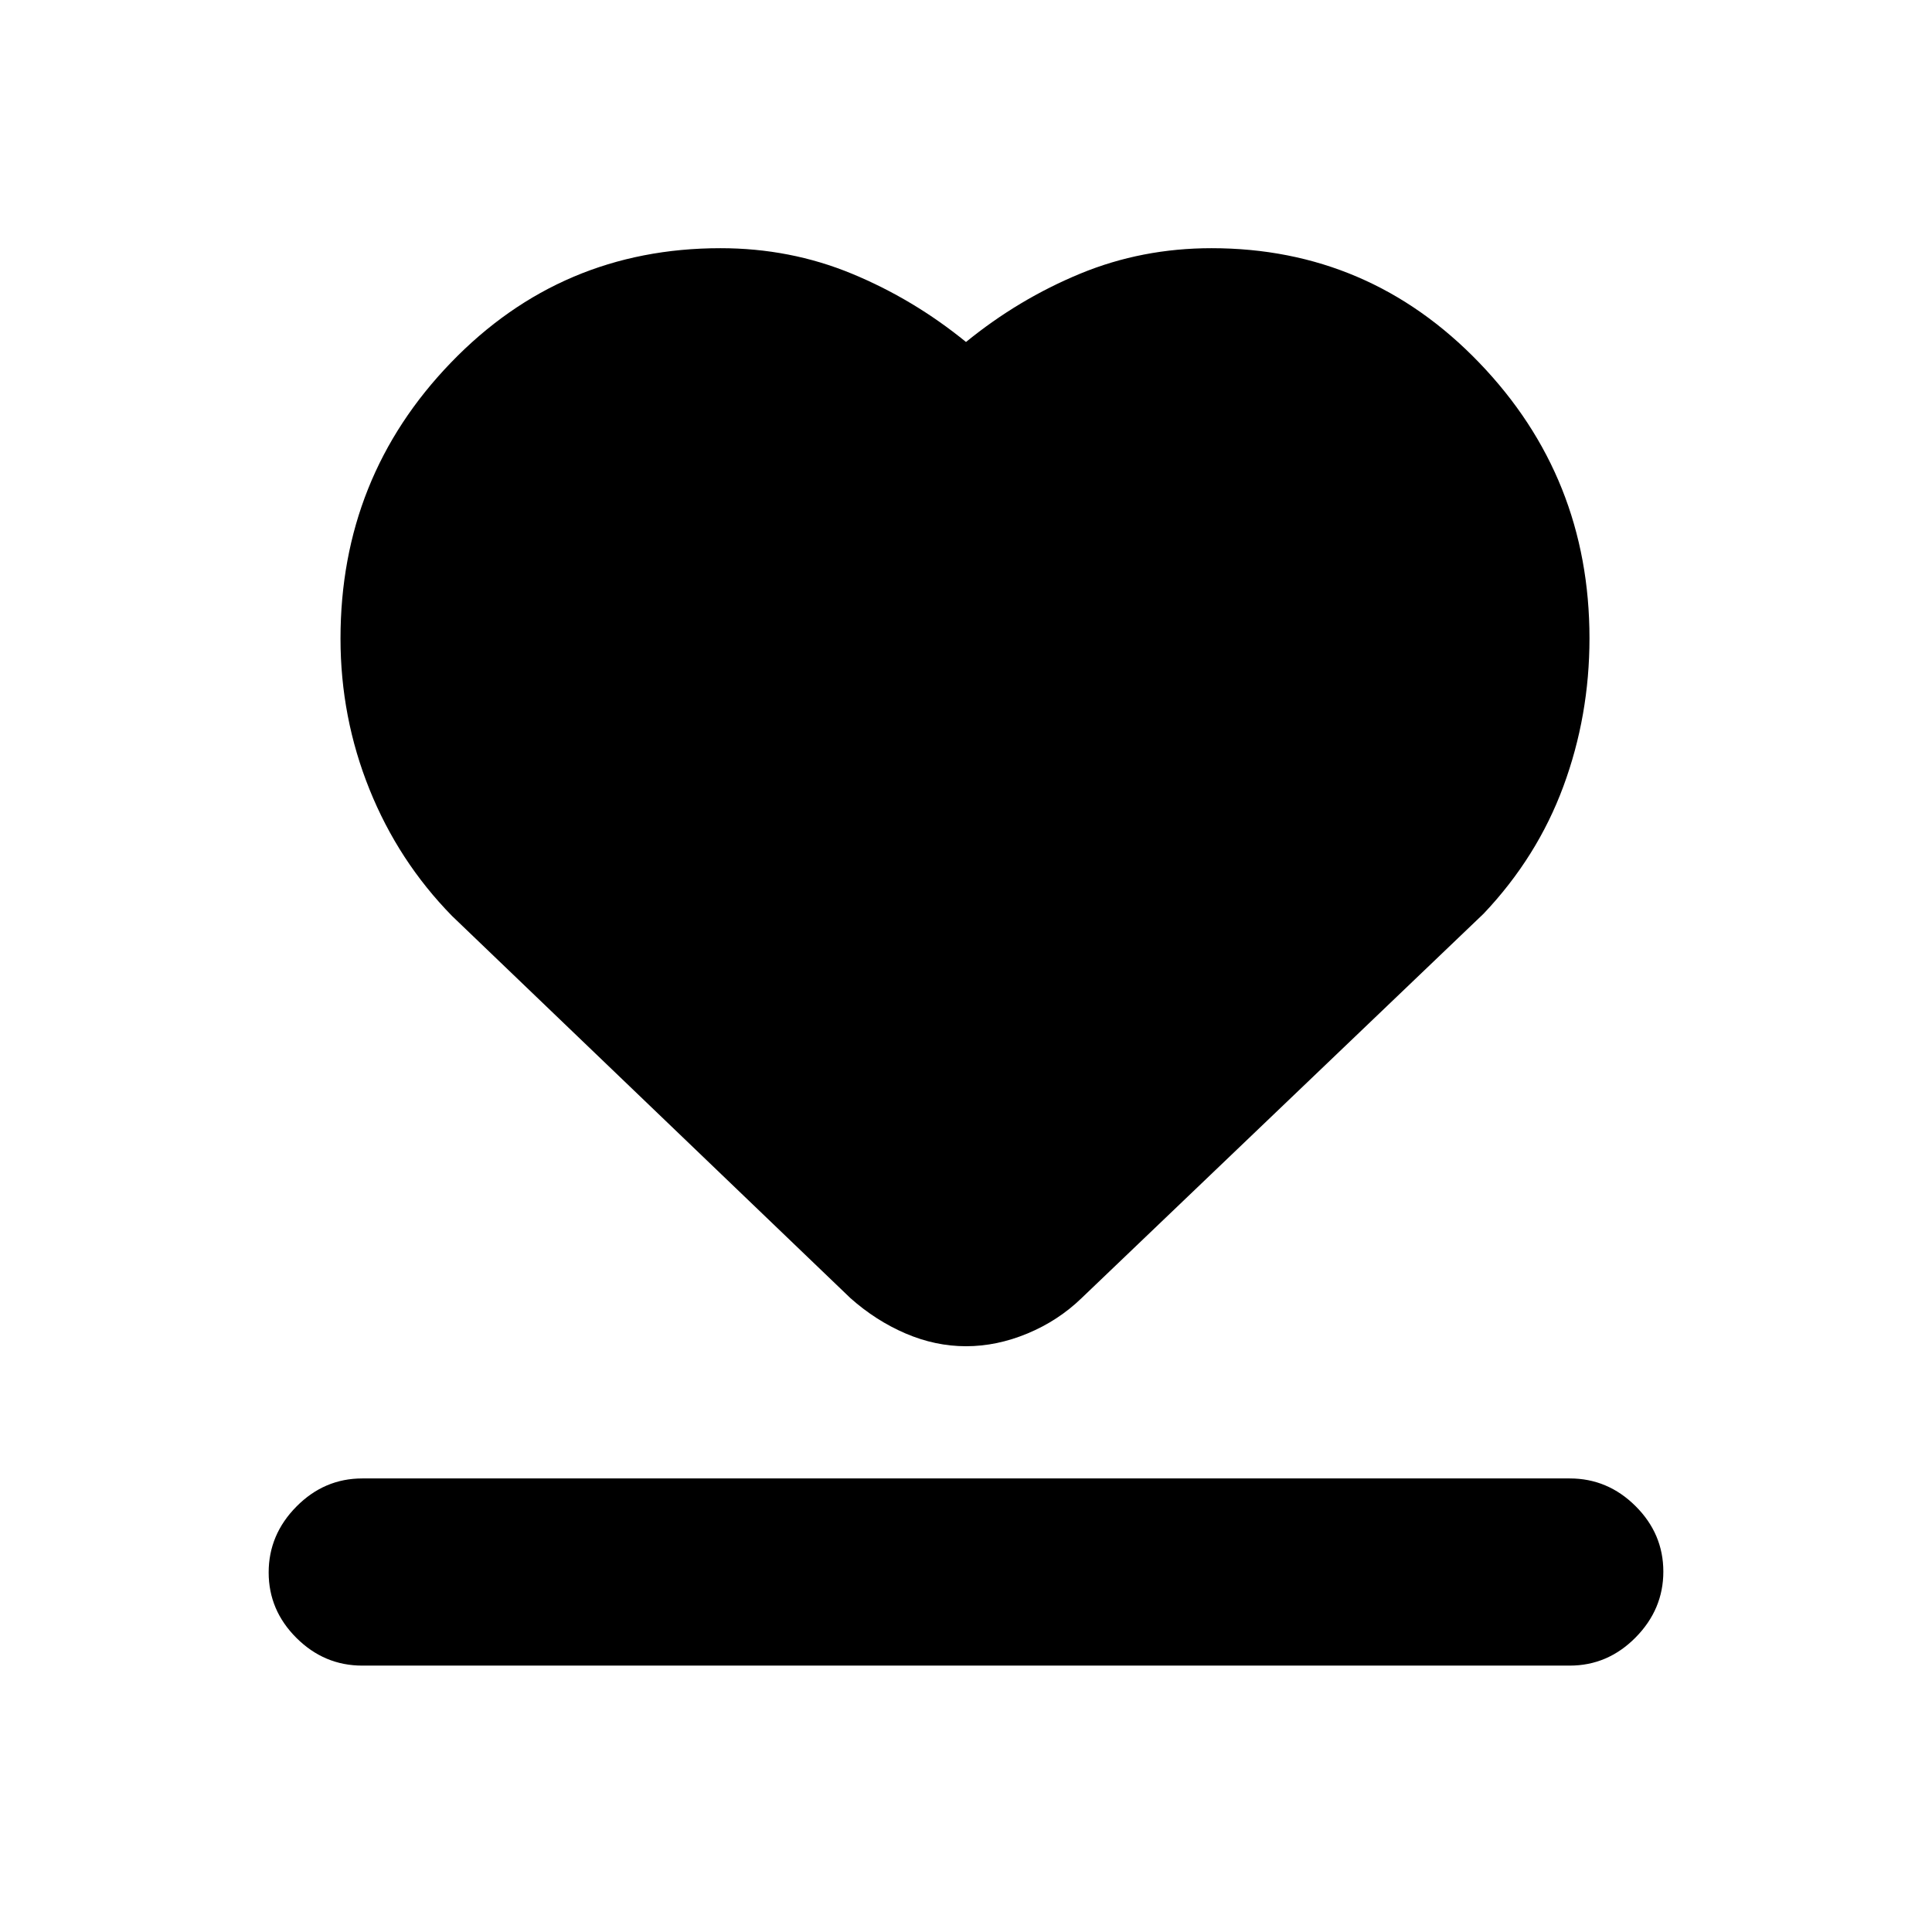 <svg xmlns="http://www.w3.org/2000/svg" height="20" viewBox="0 96 960 960" width="20"><path d="M180 923.631q-18.887 0-32.694-13.746-13.807-13.746-13.807-32.544 0-18.798 13.807-32.754Q161.113 830.63 180 830.63h600q18.887 0 32.694 13.746 13.807 13.746 13.807 32.544 0 18.798-13.807 32.754-13.807 13.957-32.694 13.957H180Zm44.587-372.522q-26.631-27.196-41.011-62.925-14.381-35.728-14.381-74.897 0-80.191 54.839-137.076Q278.872 219.325 358 219.325q34.601 0 65.235 12.652Q453.87 244.629 480 265.933q26.13-21.304 56.765-33.956 30.634-12.652 65.235-12.652 78.269 0 133.037 56.918t54.768 136.922q0 38.501-12.982 73.609-12.982 35.107-39.586 63.194L537.413 741.043q-11.576 11.196-26.832 17.544-15.256 6.348-30.549 6.348t-30.072-6.348q-14.779-6.348-27.373-17.544l-198-189.934Z"/></svg>